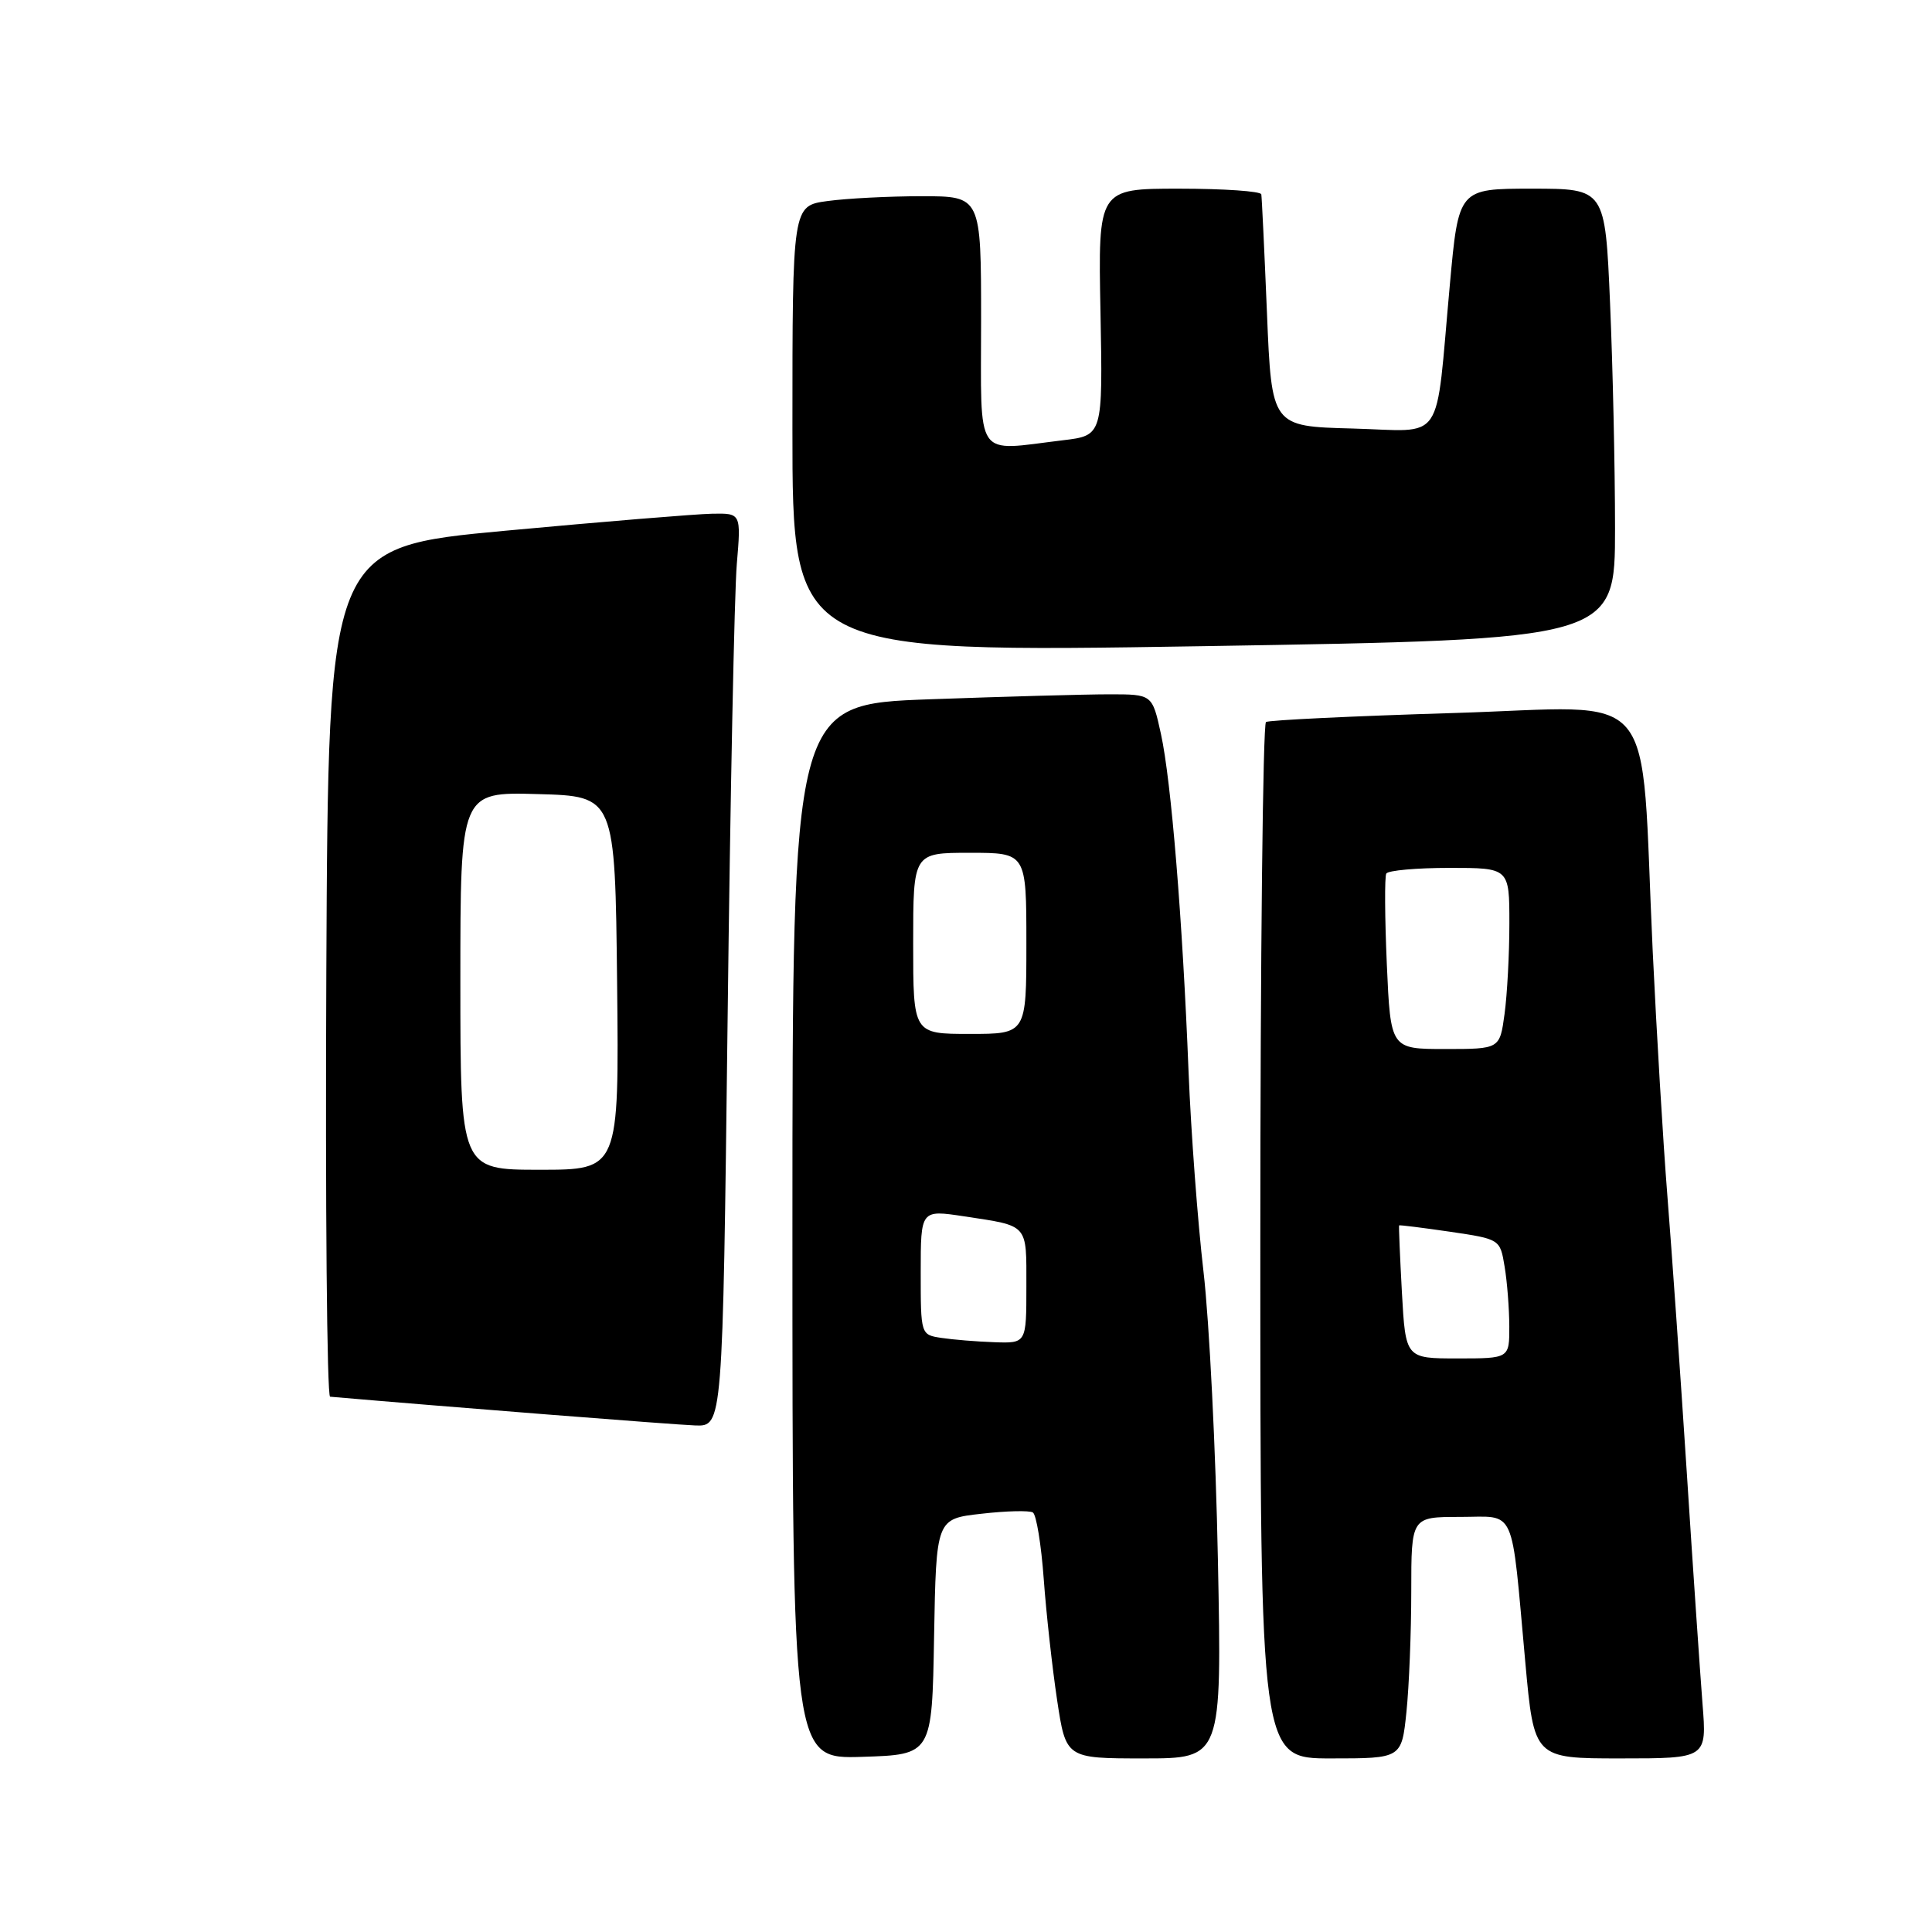 <?xml version="1.0" encoding="UTF-8" standalone="no"?>
<!DOCTYPE svg PUBLIC "-//W3C//DTD SVG 1.1//EN" "http://www.w3.org/Graphics/SVG/1.1/DTD/svg11.dtd" >
<svg xmlns="http://www.w3.org/2000/svg" xmlns:xlink="http://www.w3.org/1999/xlink" version="1.1" viewBox="0 0 256 256">
 <g >
 <path fill="currentColor"
d=" M 123.77 216.88 C 124.05 201.25 124.05 201.25 130.04 200.58 C 133.33 200.20 136.40 200.13 136.86 200.41 C 137.32 200.70 137.97 204.66 138.30 209.22 C 138.63 213.77 139.43 220.99 140.07 225.25 C 141.24 233.00 141.24 233.00 151.57 233.00 C 161.90 233.00 161.90 233.00 161.38 206.75 C 161.10 192.31 160.24 175.10 159.47 168.50 C 158.70 161.90 157.81 149.97 157.49 142.00 C 156.69 121.77 155.19 103.45 153.83 97.25 C 152.68 92.00 152.68 92.00 147.00 92.00 C 143.88 92.00 133.15 92.30 123.16 92.66 C 105.00 93.32 105.00 93.32 105.00 163.20 C 105.00 233.08 105.00 233.08 114.25 232.79 C 123.50 232.50 123.50 232.50 123.77 216.88 Z  M 186.36 226.85 C 186.71 223.47 187.00 216.27 187.00 210.85 C 187.00 201.00 187.00 201.00 193.45 201.00 C 200.99 201.00 200.19 199.20 202.11 220.25 C 203.27 233.00 203.27 233.00 214.72 233.00 C 226.17 233.00 226.17 233.00 225.59 225.75 C 225.28 221.76 224.33 207.93 223.50 195.00 C 222.66 182.07 221.51 165.65 220.94 158.50 C 220.37 151.35 219.50 136.72 218.99 126.00 C 217.31 90.08 220.30 93.65 192.59 94.48 C 179.34 94.88 168.16 95.42 167.75 95.67 C 167.34 95.91 167.00 126.92 167.00 164.56 C 167.00 233.00 167.00 233.00 176.36 233.00 C 185.72 233.00 185.72 233.00 186.36 226.85 Z  M 96.41 135.25 C 96.76 105.69 97.31 78.46 97.63 74.75 C 98.20 68.00 98.20 68.00 94.35 68.07 C 92.23 68.11 79.93 69.12 67.00 70.32 C 43.50 72.50 43.50 72.50 43.24 128.75 C 43.10 159.69 43.32 185.03 43.74 185.07 C 58.62 186.36 89.46 188.79 92.13 188.88 C 95.76 189.00 95.76 189.00 96.41 135.25 Z  M 214.00 70.02 C 214.00 61.94 213.70 48.50 213.34 40.16 C 212.69 25.00 212.69 25.00 202.98 25.00 C 193.27 25.00 193.27 25.00 192.11 37.75 C 190.14 59.28 191.61 57.11 179.20 56.78 C 168.50 56.50 168.50 56.50 167.88 41.50 C 167.54 33.25 167.20 26.16 167.13 25.75 C 167.06 25.34 162.16 25.00 156.25 25.00 C 145.50 25.00 145.50 25.00 145.82 41.35 C 146.13 57.71 146.13 57.71 140.82 58.34 C 129.01 59.76 130.00 61.21 130.00 42.50 C 130.00 26.00 130.00 26.00 122.14 26.00 C 117.82 26.00 112.19 26.29 109.64 26.64 C 105.00 27.27 105.00 27.27 105.00 56.89 C 105.00 86.50 105.00 86.50 159.50 85.62 C 214.00 84.73 214.00 84.73 214.00 70.02 Z  M 124.75 177.28 C 122.00 176.87 122.00 176.85 122.00 168.58 C 122.00 160.30 122.00 160.30 127.75 161.17 C 136.36 162.48 136.00 162.08 136.00 170.47 C 136.00 178.00 136.00 178.00 131.75 177.85 C 129.41 177.77 126.26 177.51 124.75 177.28 Z  M 121.00 125.00 C 121.00 113.00 121.00 113.00 128.50 113.00 C 136.00 113.00 136.00 113.00 136.00 125.00 C 136.00 137.00 136.00 137.00 128.50 137.00 C 121.00 137.00 121.00 137.00 121.00 125.00 Z  M 185.76 171.25 C 185.50 166.44 185.33 162.44 185.39 162.37 C 185.45 162.30 188.49 162.68 192.13 163.21 C 198.76 164.19 198.77 164.19 199.37 167.84 C 199.71 169.85 199.98 173.41 199.99 175.75 C 200.00 180.00 200.00 180.00 193.13 180.00 C 186.25 180.00 186.25 180.00 185.76 171.25 Z  M 183.76 127.75 C 183.49 121.56 183.46 116.16 183.69 115.75 C 183.93 115.34 187.69 115.00 192.06 115.00 C 200.00 115.00 200.00 115.00 200.00 122.36 C 200.00 126.41 199.71 131.81 199.36 134.36 C 198.73 139.00 198.73 139.00 191.49 139.00 C 184.26 139.00 184.26 139.00 183.76 127.75 Z  M 61.00 129.97 C 61.00 104.93 61.00 104.93 71.25 105.22 C 81.50 105.50 81.50 105.50 81.77 130.25 C 82.03 155.00 82.03 155.00 71.52 155.00 C 61.00 155.00 61.00 155.00 61.00 129.97 Z "/>
</g>
</svg>